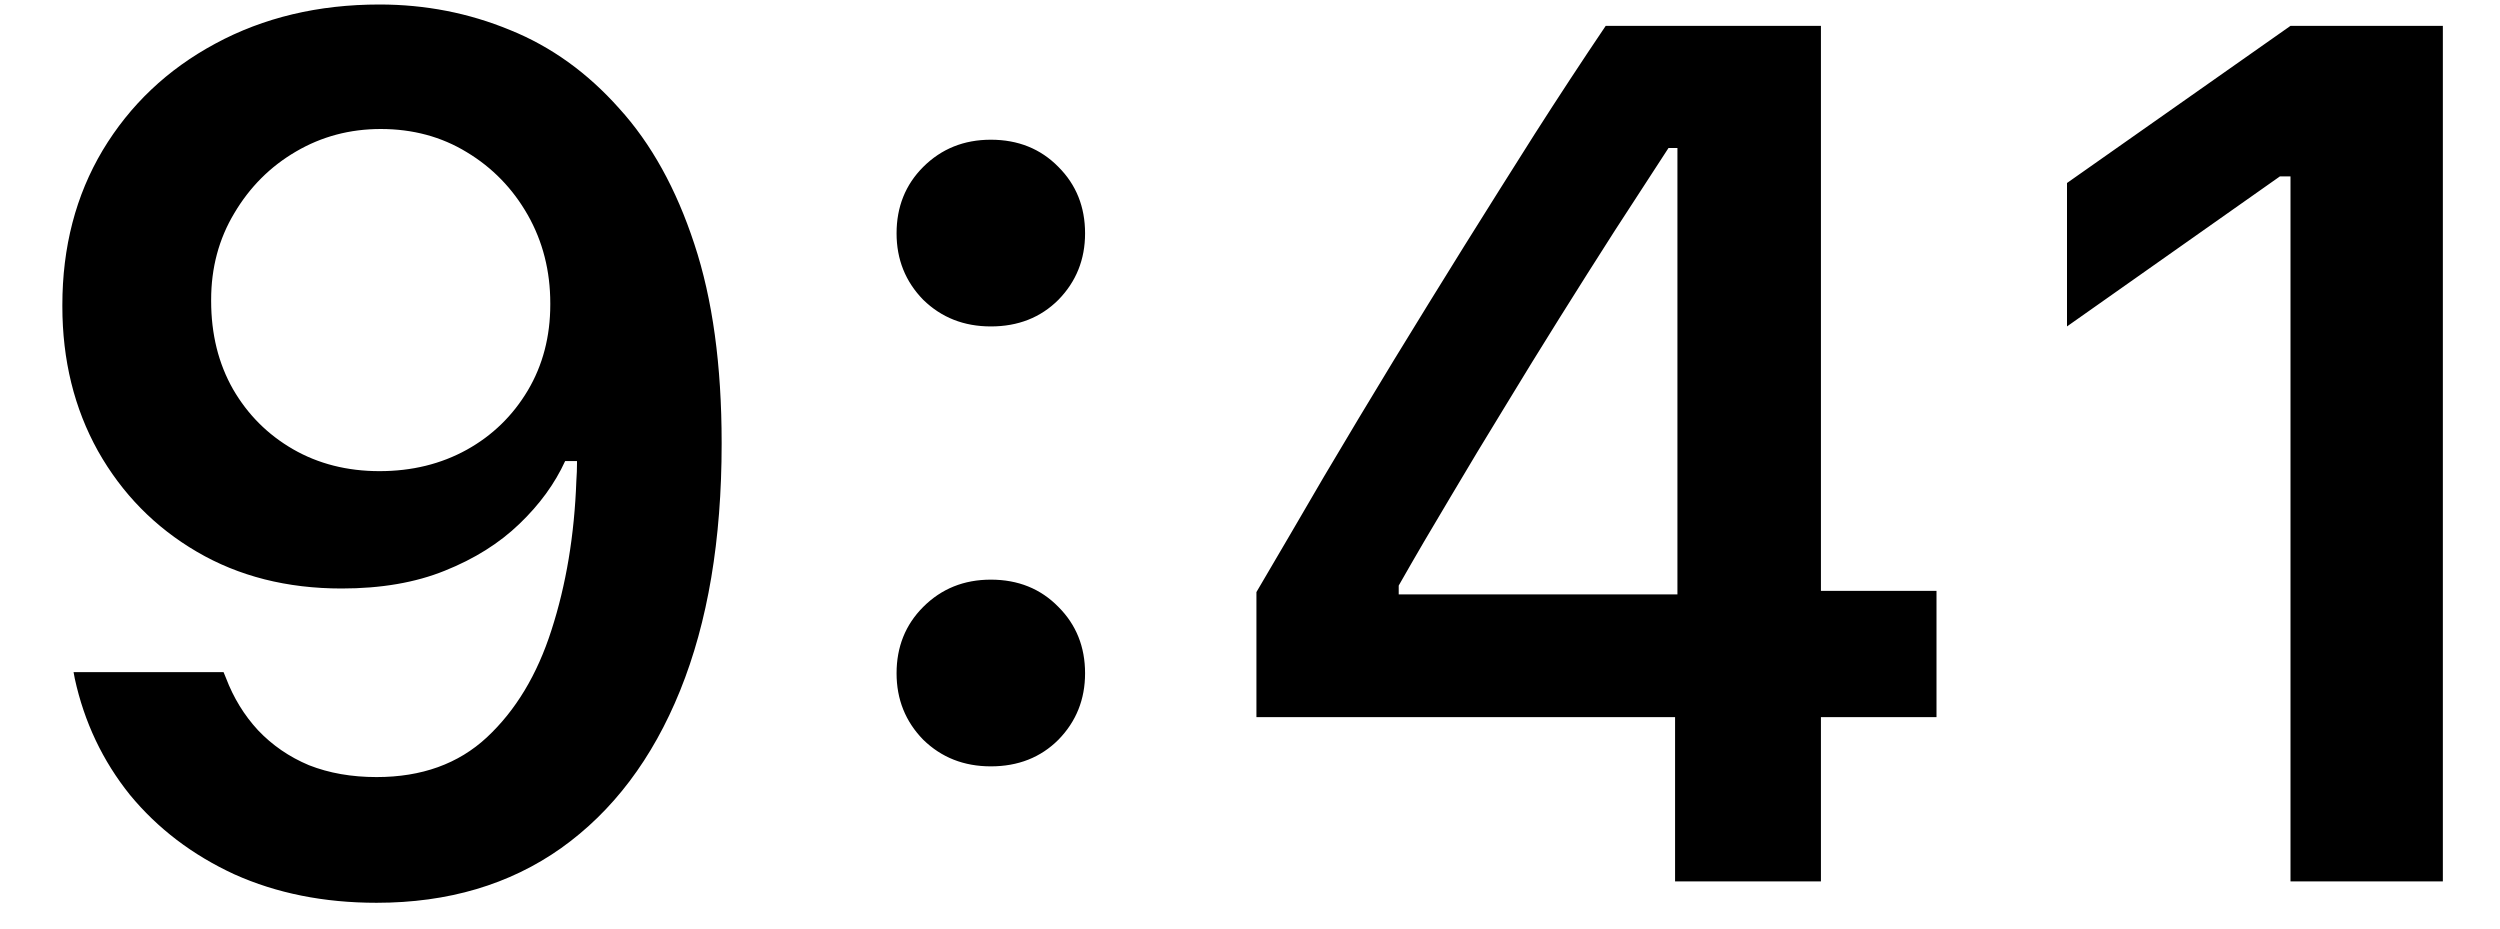 <svg width="35" height="13" viewBox="0 0 35 13" fill="none" xmlns="http://www.w3.org/2000/svg">
<path d="M5.313 0.063C5.955 0.063 6.564 0.182 7.14 0.42C7.715 0.652 8.224 1.018 8.667 1.516C9.115 2.008 9.467 2.642 9.721 3.417C9.976 4.186 10.103 5.113 10.103 6.197V6.214C10.103 7.559 9.909 8.71 9.522 9.667C9.135 10.624 8.578 11.36 7.854 11.875C7.134 12.384 6.274 12.639 5.272 12.639C4.536 12.639 3.872 12.506 3.28 12.24C2.693 11.969 2.206 11.598 1.819 11.128C1.437 10.652 1.18 10.11 1.047 9.501L1.03 9.41H3.13L3.164 9.493C3.269 9.769 3.418 10.013 3.612 10.223C3.811 10.433 4.049 10.597 4.326 10.713C4.608 10.824 4.923 10.879 5.272 10.879C5.903 10.879 6.417 10.694 6.816 10.323C7.22 9.946 7.521 9.446 7.721 8.82C7.925 8.189 8.042 7.492 8.069 6.729C8.075 6.646 8.078 6.565 8.078 6.488C8.078 6.405 8.078 6.325 8.078 6.247L7.704 4.247C7.704 3.793 7.599 3.381 7.389 3.01C7.178 2.639 6.893 2.346 6.534 2.13C6.18 1.914 5.778 1.806 5.33 1.806C4.898 1.806 4.503 1.911 4.143 2.122C3.783 2.332 3.496 2.62 3.28 2.985C3.064 3.345 2.956 3.749 2.956 4.197V4.213C2.956 4.678 3.058 5.09 3.263 5.45C3.468 5.804 3.747 6.084 4.102 6.289C4.456 6.493 4.86 6.596 5.313 6.596C5.767 6.596 6.174 6.496 6.534 6.297C6.893 6.098 7.178 5.821 7.389 5.467C7.599 5.113 7.704 4.711 7.704 4.263V4.247H8.202V6.455H7.912C7.768 6.77 7.555 7.063 7.272 7.334C6.99 7.606 6.642 7.824 6.227 7.99C5.817 8.156 5.336 8.239 4.782 8.239C4.019 8.239 3.343 8.068 2.757 7.725C2.17 7.382 1.708 6.911 1.371 6.313C1.039 5.716 0.873 5.041 0.873 4.288V4.271C0.873 3.458 1.061 2.736 1.437 2.105C1.819 1.469 2.345 0.971 3.014 0.611C3.689 0.246 4.456 0.063 5.313 0.063ZM13.872 10.729C13.495 10.729 13.18 10.605 12.925 10.356C12.676 10.101 12.552 9.791 12.552 9.426C12.552 9.056 12.676 8.746 12.925 8.497C13.18 8.242 13.495 8.115 13.872 8.115C14.253 8.115 14.569 8.242 14.818 8.497C15.067 8.746 15.191 9.056 15.191 9.426C15.191 9.791 15.067 10.101 14.818 10.356C14.569 10.605 14.253 10.729 13.872 10.729ZM13.872 4.57C13.495 4.57 13.18 4.446 12.925 4.197C12.676 3.942 12.552 3.632 12.552 3.267C12.552 2.896 12.676 2.586 12.925 2.337C13.18 2.083 13.495 1.956 13.872 1.956C14.253 1.956 14.569 2.083 14.818 2.337C15.067 2.586 15.191 2.896 15.191 3.267C15.191 3.632 15.067 3.942 14.818 4.197C14.569 4.446 14.253 4.57 13.872 4.57ZM23.451 12.34V10.04H17.59V8.289C17.906 7.752 18.221 7.213 18.537 6.67C18.858 6.128 19.181 5.589 19.508 5.052C19.84 4.509 20.169 3.975 20.496 3.45C20.828 2.918 21.157 2.396 21.483 1.881C21.815 1.361 22.148 0.854 22.48 0.362H25.493V8.272H27.111V10.04H25.493V12.34H23.451ZM19.582 8.322H23.484V2.072H23.359C23.116 2.448 22.864 2.835 22.604 3.234C22.349 3.632 22.092 4.039 21.832 4.454C21.572 4.869 21.315 5.287 21.06 5.708C20.805 6.123 20.554 6.54 20.305 6.961C20.056 7.376 19.815 7.788 19.582 8.198V8.322ZM32.067 12.34V2.47H31.918L28.938 4.57V2.562L32.067 0.362H34.2V12.34H32.067Z" fill="black"/>
</svg>
